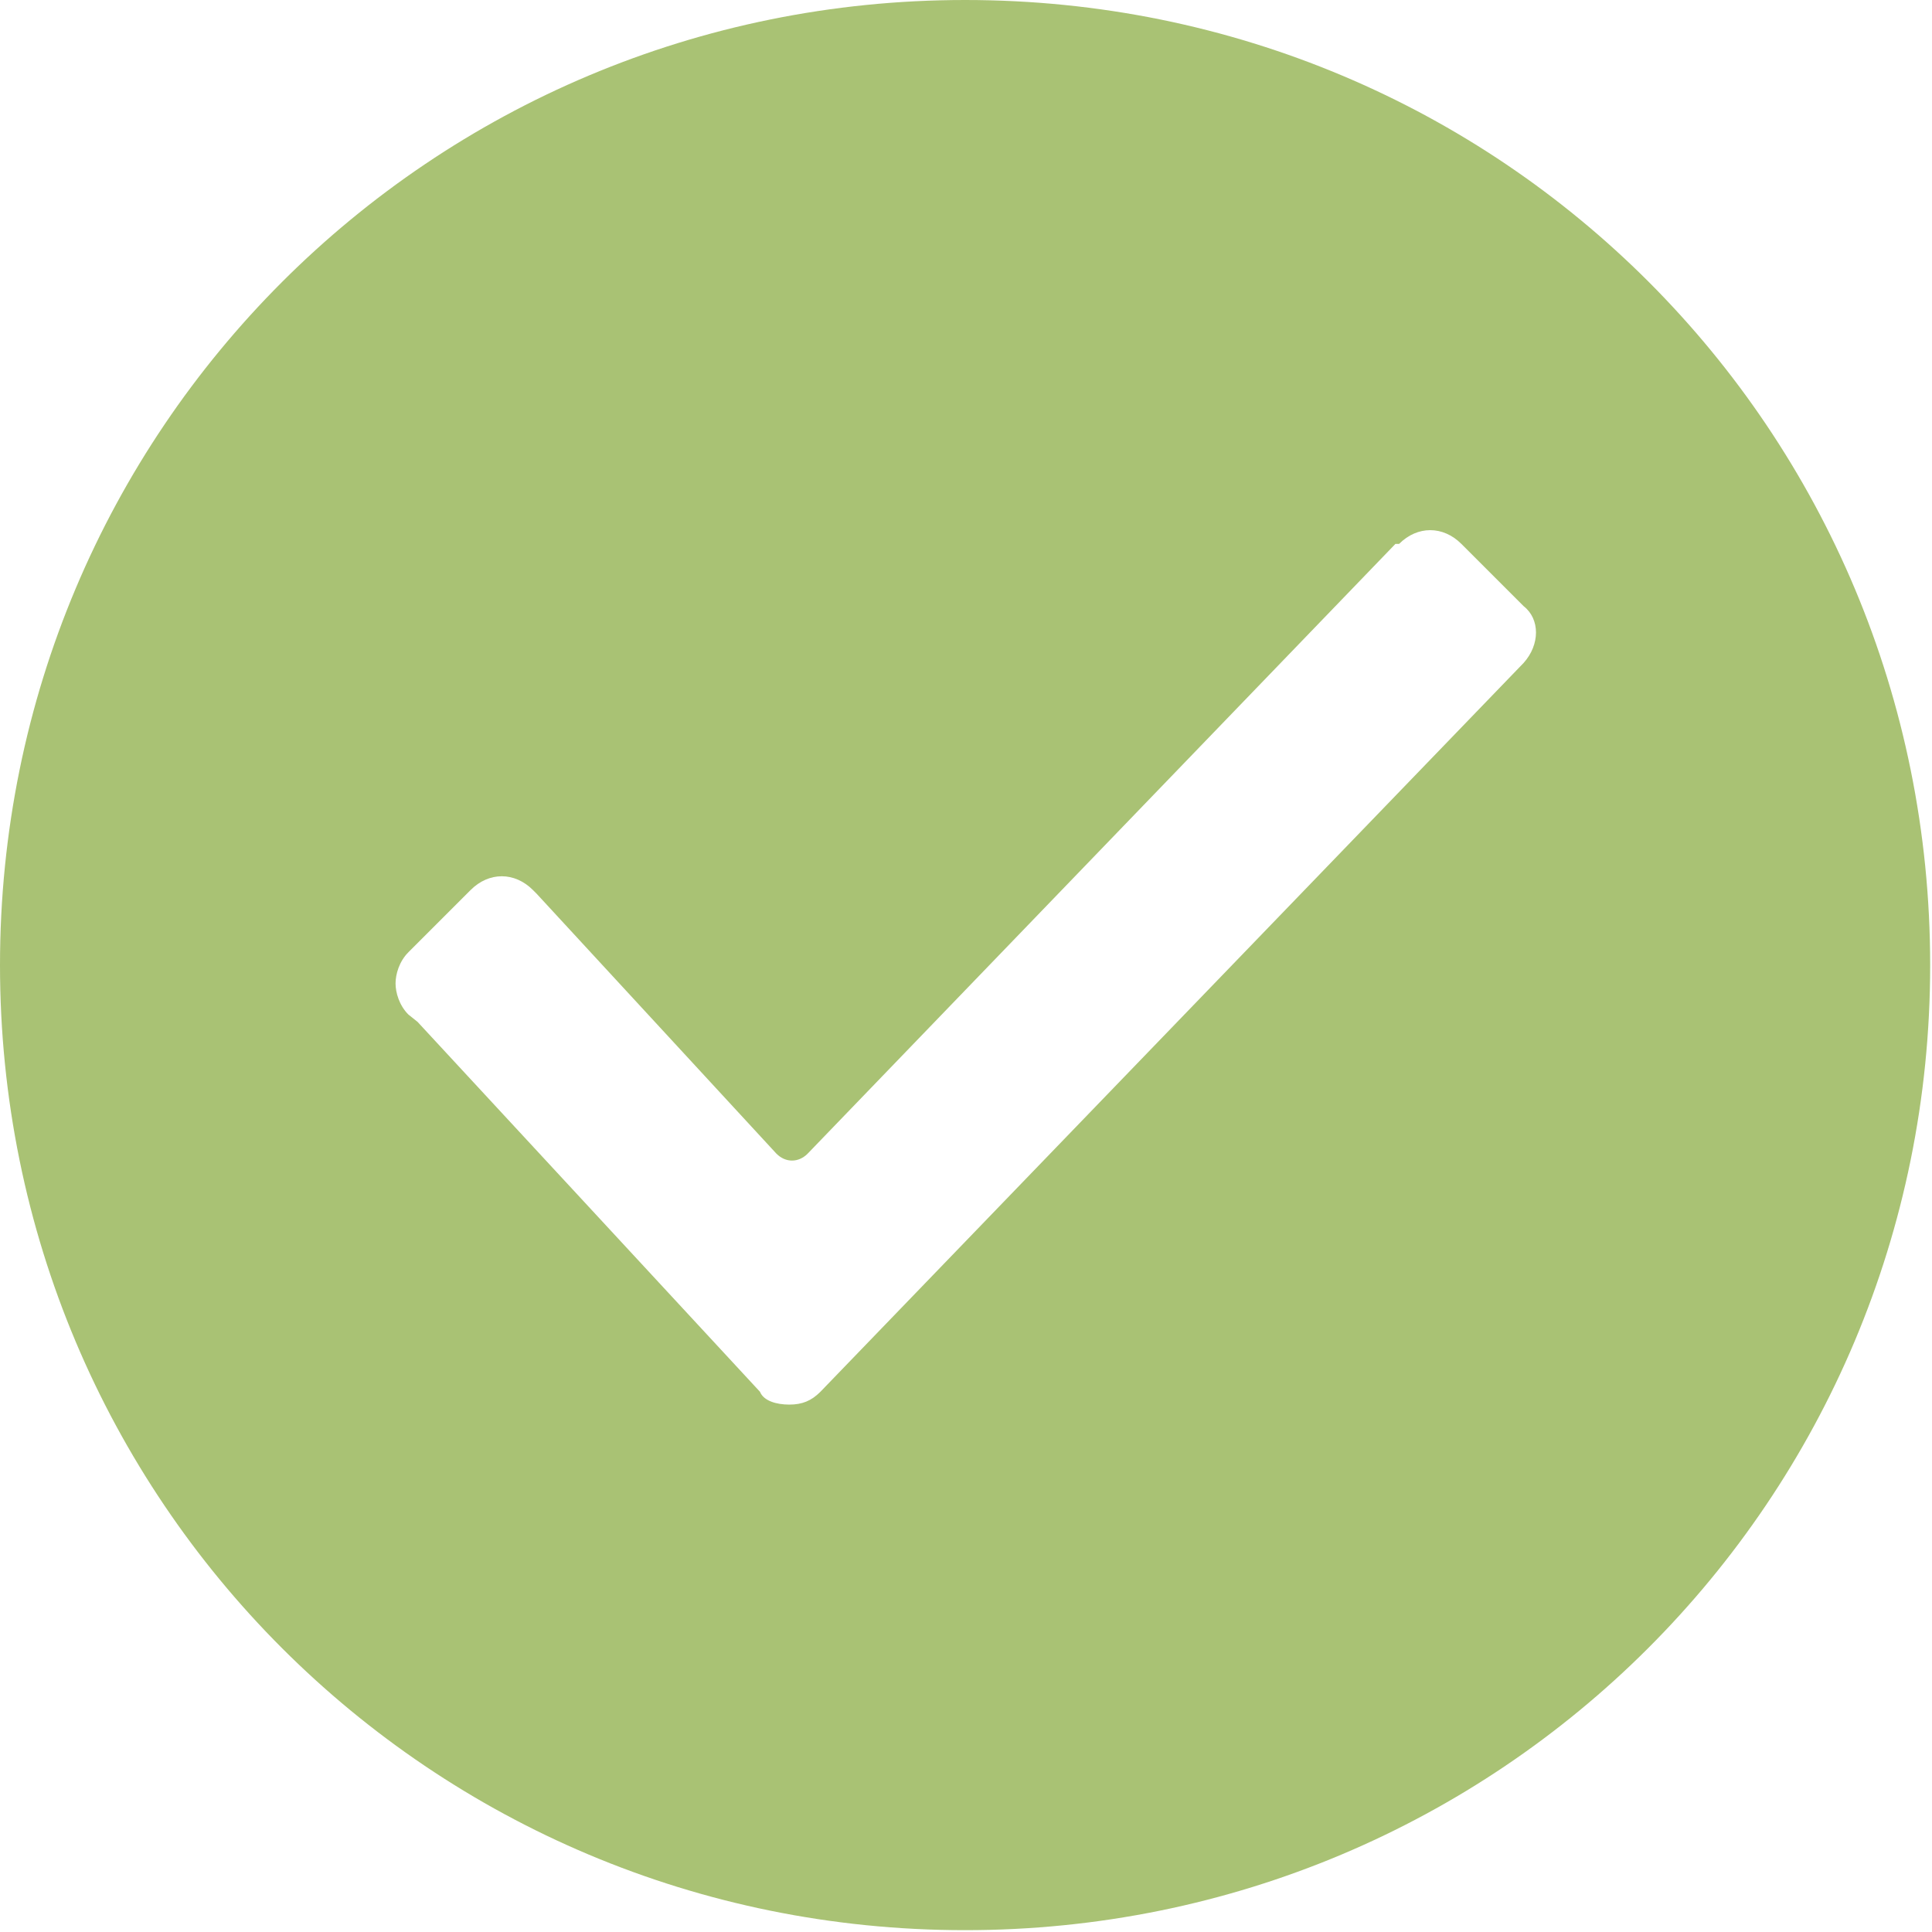 <?xml version="1.0" encoding="utf-8"?>
<!-- Generator: Adobe Illustrator 23.0.2, SVG Export Plug-In . SVG Version: 6.00 Build 0)  -->
<svg version="1.1" xmlns="http://www.w3.org/2000/svg" xmlns:xlink="http://www.w3.org/1999/xlink" x="0px" y="0px"
	 viewBox="0 0 10.55 10.55" style="enable-background:new 0 0 10.55 10.55;" xml:space="preserve">
<style type="text/css">
	.st0{fill:#F4F4F4;}
	.st1{fill:#6B2378;}
	.st2{fill:none;stroke:#6B2378;stroke-miterlimit:10;}
	.st3{fill:#979797;}
	.st4{opacity:0.3;fill:none;stroke:#FFFFFF;stroke-width:0.5;stroke-miterlimit:10;}
	.st5{clip-path:url(#SVGID_2_);}
	.st6{fill:url(#SVGID_3_);}
	.st7{fill:#FFFFFF;}
	.st8{fill:url(#SVGID_4_);}
	.st9{fill:#BBA1BF;}
	.st10{fill:url(#SVGID_5_);}
	.st11{fill:url(#SVGID_6_);}
	.st12{fill:none;stroke:#FFFFFF;stroke-width:2;stroke-miterlimit:10;}
	.st13{clip-path:url(#SVGID_8_);}
	.st14{fill:url(#SVGID_9_);}
	.st15{fill:url(#SVGID_10_);}
	.st16{fill:url(#SVGID_11_);}
	.st17{fill:url(#SVGID_12_);}
	.st18{clip-path:url(#SVGID_14_);}
	.st19{fill:url(#SVGID_15_);}
	.st20{fill:url(#SVGID_16_);}
	.st21{fill:url(#SVGID_17_);}
	.st22{fill:url(#SVGID_18_);}
	.st23{clip-path:url(#SVGID_20_);}
	.st24{fill:url(#SVGID_21_);}
	.st25{opacity:0.5;fill:none;stroke:#D6D7DB;stroke-width:0.628;stroke-miterlimit:10;}
	.st26{fill:none;stroke:#713A75;stroke-width:0.75;stroke-miterlimit:10;}
	.st27{opacity:0.7;fill:#85A939;}
	.st28{clip-path:url(#SVGID_23_);}
	.st29{fill:url(#SVGID_24_);}
	.st30{clip-path:url(#SVGID_26_);}
	.st31{fill:url(#SVGID_27_);}
	.st32{clip-path:url(#SVGID_31_);}
	.st33{fill:#ADACB2;}
	.st34{clip-path:url(#SVGID_35_);}
	.st35{fill:url(#SVGID_36_);}
	.st36{opacity:0.5;fill:none;stroke:#D8D9DD;stroke-width:0.5;stroke-miterlimit:10;}
	.st37{opacity:0.7;fill:#BA4C36;}
	.st38{clip-path:url(#SVGID_40_);}
	.st39{clip-path:url(#SVGID_44_);}
	.st40{fill:url(#SVGID_45_);}
	.st41{clip-path:url(#SVGID_49_);}
	.st42{clip-path:url(#SVGID_53_);}
	.st43{fill:url(#SVGID_54_);}
	.st44{fill:#D7D8DC;}
</style>
<g id="Inicio_Sesion_01">
</g>
<g id="Inicio_Sesion_02">
	<path class="st27" d="M5.27,0C2.35,0,0,2.35,0,5.27s2.35,5.27,5.27,5.27s5.27-2.35,5.27-5.27S8.2,0,5.27,0z M8.32,3.62L8.32,3.62
		L4.48,7.6c-0.05,0.05-0.1,0.07-0.17,0.07S4.17,7.65,4.15,7.6L2.28,5.58L2.23,5.54C2.18,5.49,2.16,5.42,2.16,5.37
		S2.18,5.25,2.23,5.2l0.34-0.34c0.1-0.1,0.24-0.1,0.34,0l0.02,0.02L4.24,6.3c0.05,0.05,0.12,0.05,0.17,0l3.21-3.33h0.02
		c0.1-0.1,0.24-0.1,0.34,0l0.34,0.34C8.41,3.38,8.41,3.52,8.32,3.62z"/>
</g>
</svg>

